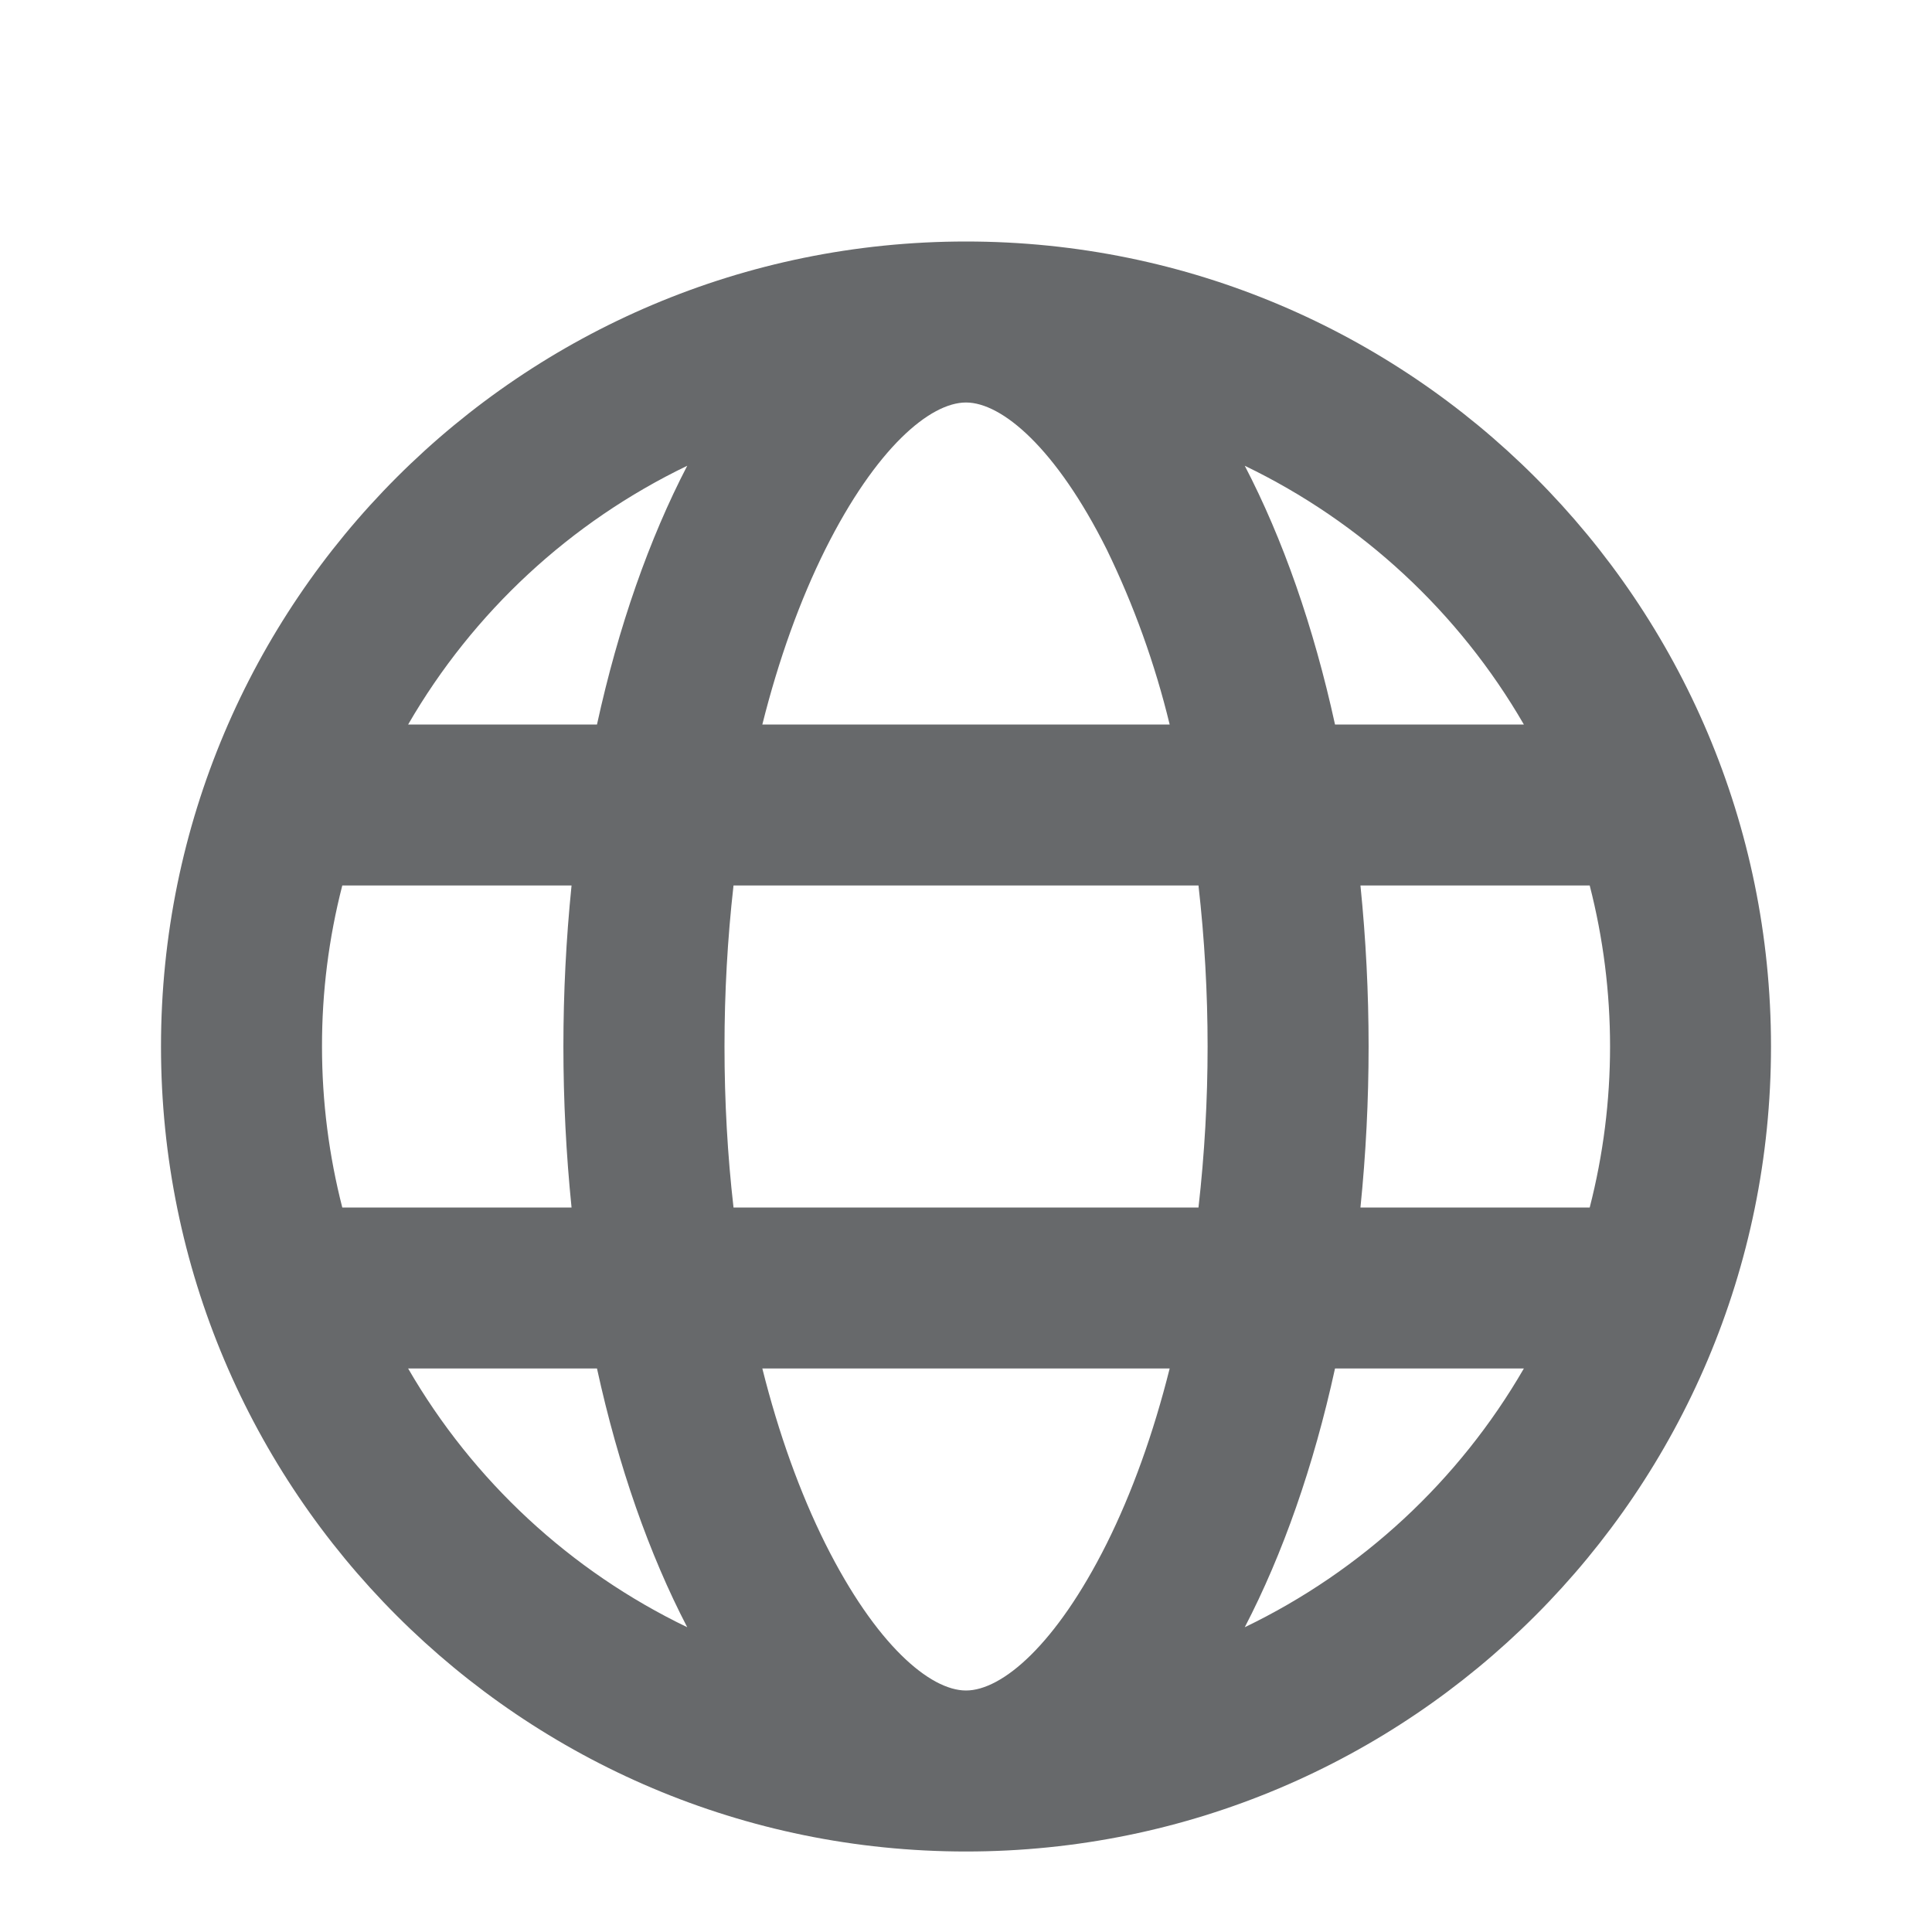 <svg width="24" height="24" viewBox="0 0 24 24" fill="none" xmlns="http://www.w3.org/2000/svg">
<path d="M4.252 11C4.084 11.653 3.999 12.325 4 13C4 13.69 4.088 14.36 4.252 15H7.1C6.965 13.67 6.965 12.33 7.1 11H4.252ZM5.07 9H7.416C7.682 7.783 8.066 6.693 8.537 5.786C7.085 6.485 5.877 7.605 5.07 9ZM19.748 11H16.9C17.035 12.33 17.035 13.67 16.9 15H19.748C20.085 13.688 20.085 12.312 19.748 11ZM18.93 9C18.123 7.605 16.915 6.485 15.463 5.786C15.935 6.693 16.318 7.783 16.584 9H18.93ZM9.112 11C9.037 11.664 9 12.332 9 13C9 13.685 9.038 14.355 9.112 15H14.888C15.039 13.671 15.039 12.329 14.888 11H9.112ZM9.47 9H14.53C14.348 8.248 14.085 7.518 13.747 6.823C13.119 5.568 12.447 5 12 5C11.552 5 10.881 5.568 10.253 6.823C9.938 7.455 9.673 8.19 9.47 9ZM5.07 17C5.877 18.395 7.085 19.515 8.537 20.214C8.065 19.307 7.682 18.217 7.416 17H5.07ZM18.93 17H16.584C16.318 18.217 15.934 19.307 15.463 20.214C16.915 19.515 18.123 18.395 18.93 17ZM9.47 17C9.673 17.81 9.938 18.545 10.253 19.177C10.881 20.432 11.553 21 12 21C12.448 21 13.119 20.432 13.747 19.177C14.062 18.545 14.327 17.81 14.53 17H9.47ZM12 23C6.477 23 2 18.523 2 13C2 7.477 6.477 3 12 3C17.523 3 22 7.477 22 13C22 18.523 17.523 23 12 23Z" fill="#67696B"/>
</svg>
